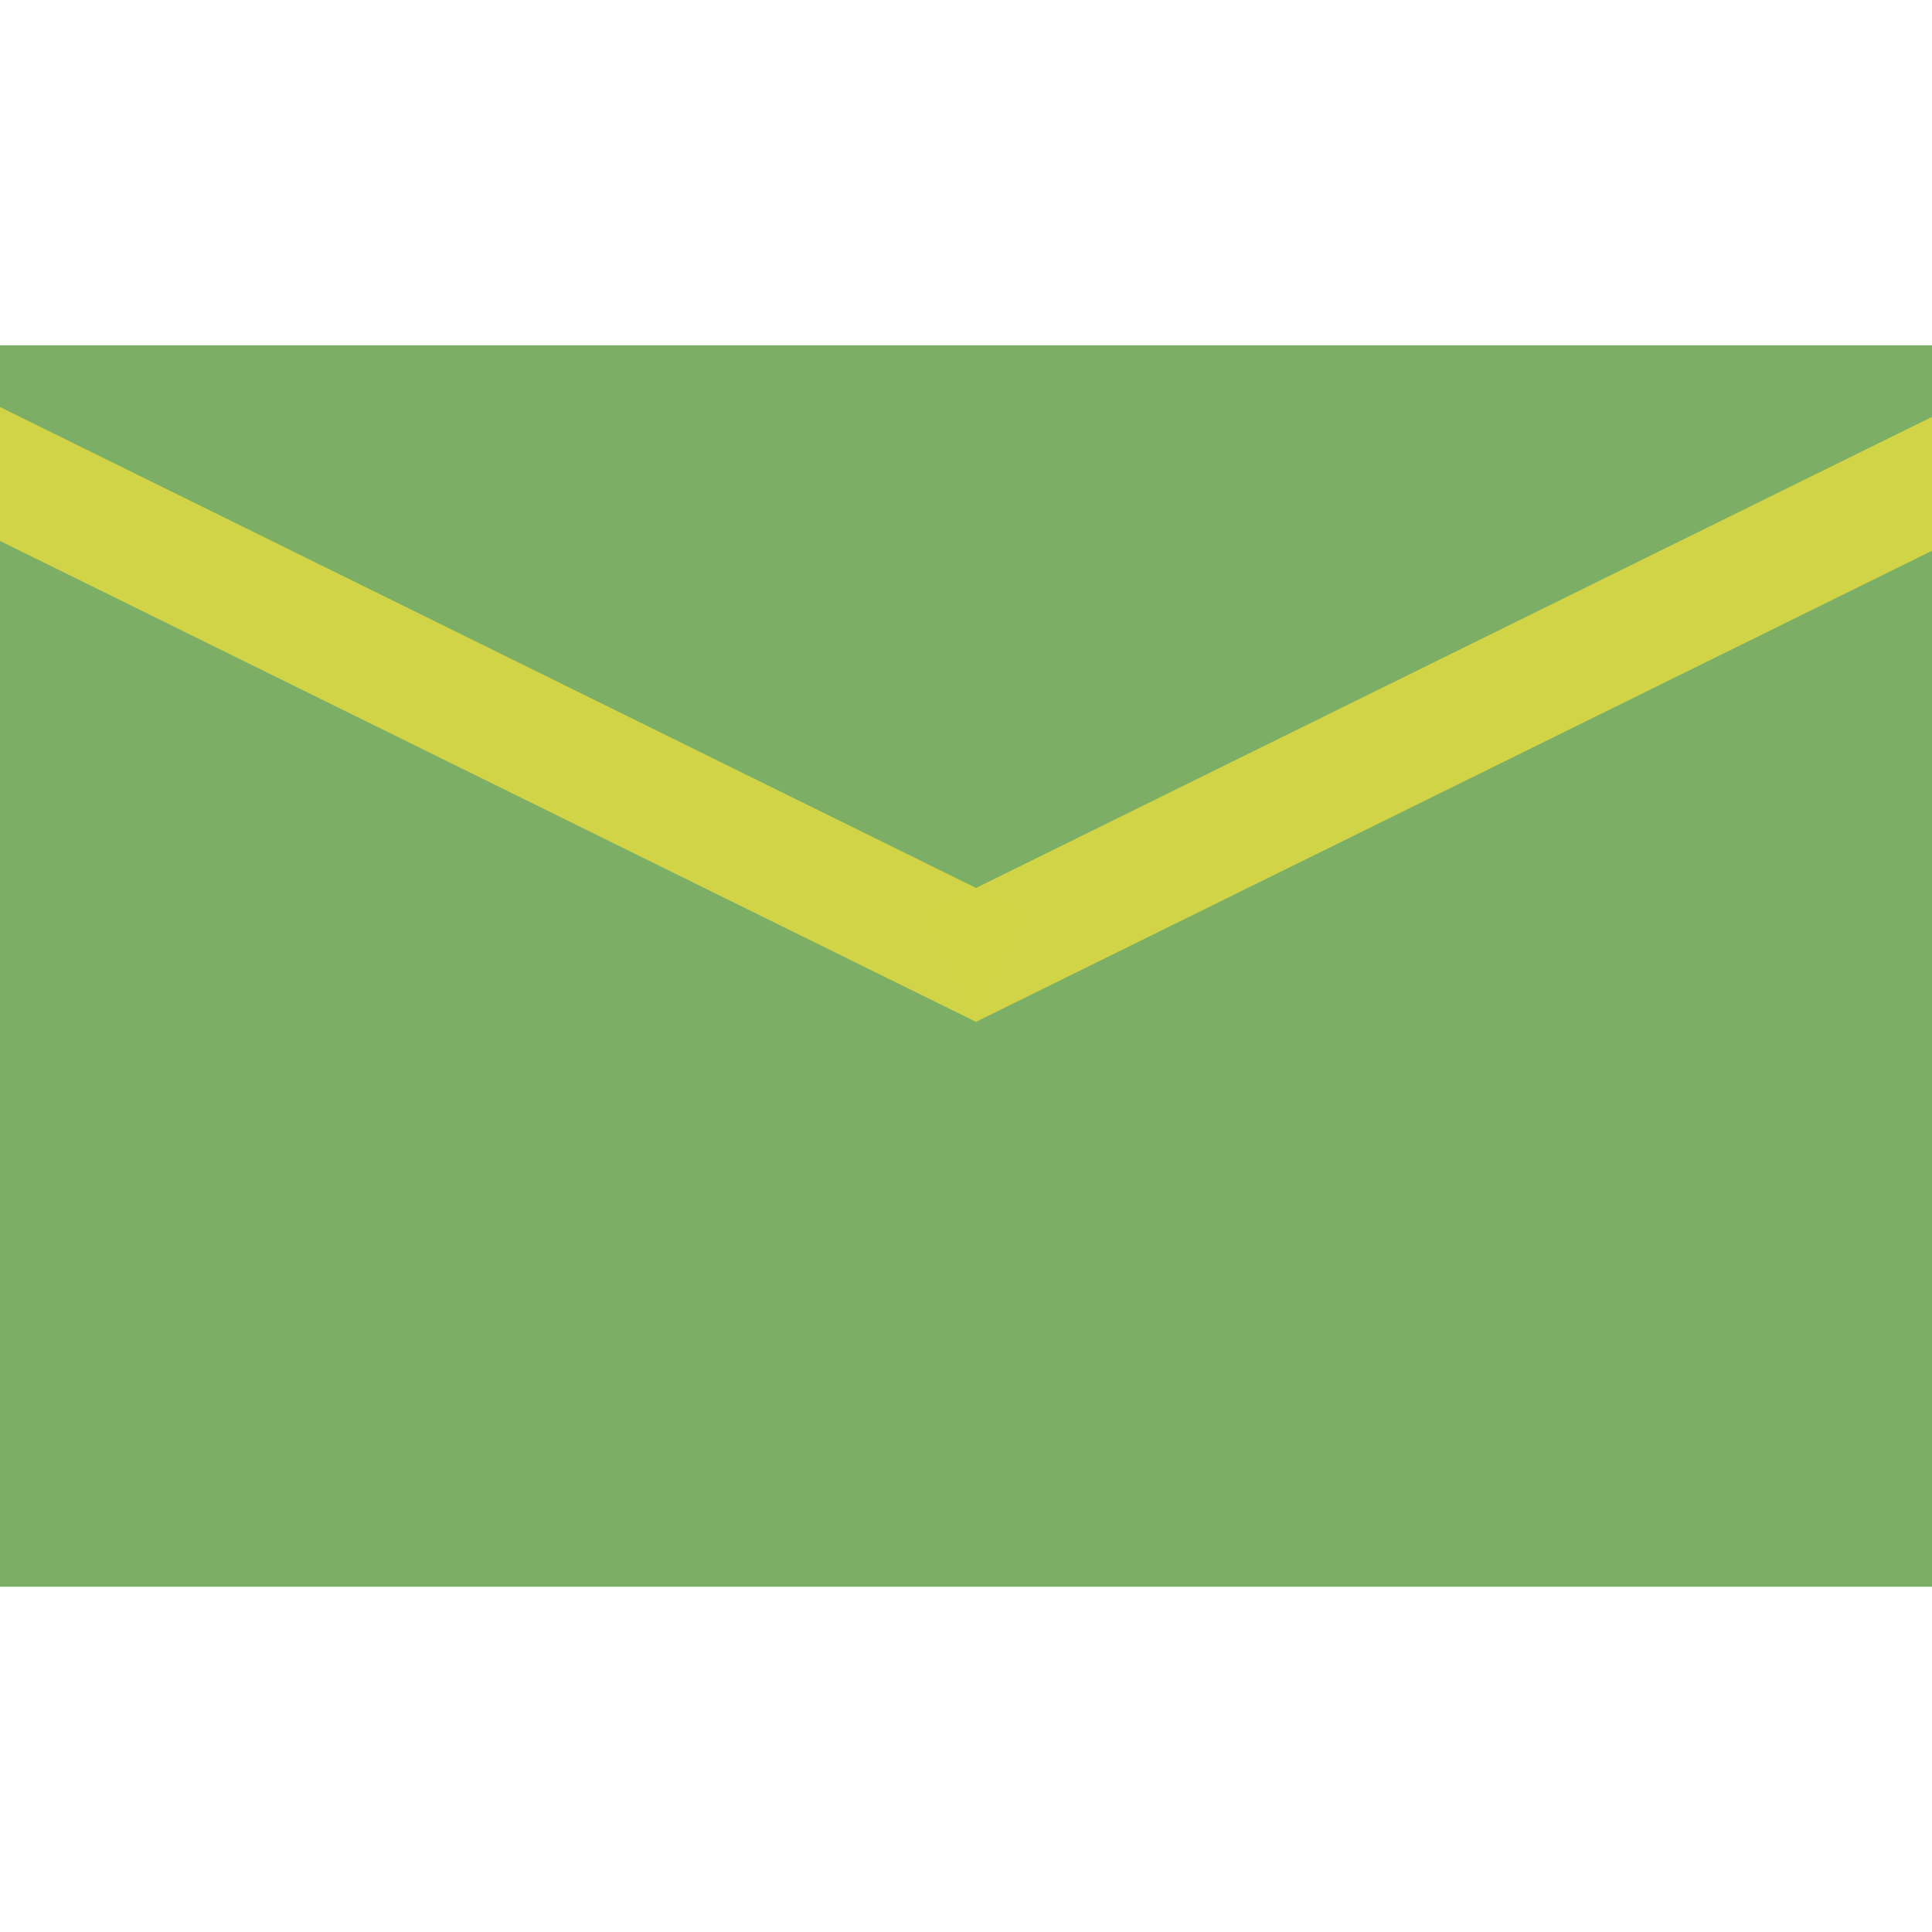 <?xml version="1.0" encoding="UTF-8" standalone="no"?>
<svg
   xmlns:osb="http://www.openswatchbook.org/uri/2009/osb"
   xmlns:dc="http://purl.org/dc/elements/1.1/"
   xmlns:cc="http://creativecommons.org/ns#"
   xmlns:rdf="http://www.w3.org/1999/02/22-rdf-syntax-ns#"
   xmlns:svg="http://www.w3.org/2000/svg"
   xmlns="http://www.w3.org/2000/svg"
   xmlns:sodipodi="http://sodipodi.sourceforge.net/DTD/sodipodi-0.dtd"
   xmlns:inkscape="http://www.inkscape.org/namespaces/inkscape"
   version="1.1"
   width="1024"
   height="1024"
   viewBox="0 0 1024.00 1024.00"
   enable-background="new 0 0 1024.00 1024.00"
   xml:space="preserve"
   id="svg4562"
   sodipodi:docname="uE964-message.svg"
   inkscape:version="0.92.1 r15371"><sodipodi:namedview
     pagecolor="#ffffff"
     bordercolor="#666666"
     borderopacity="1"
     objecttolerance="10"
     gridtolerance="10"
     guidetolerance="10"
     inkscape:pageopacity="0"
     inkscape:pageshadow="2"
     inkscape:window-width="1920"
     inkscape:window-height="1017"
     id="namedview4533"
     showgrid="false"
     inkscape:zoom="0.4609375"
     inkscape:cx="309.51992"
     inkscape:cy="739.11492"
     inkscape:window-x="-8"
     inkscape:window-y="-8"
     inkscape:window-maximized="1"
     inkscape:current-layer="svg4562"
     inkscape:measure-start="-2.16949,498.983"
     inkscape:measure-end="62.9153,501.153"
     showguides="true"
     inkscape:guide-bbox="true"><sodipodi:guide
       position="-1453.559,512"
       orientation="0,1"
       id="guide4495"
       inkscape:locked="false" /><sodipodi:guide
       position="514.169,600.949"
       orientation="1,0"
       id="guide4497"
       inkscape:locked="false" /></sodipodi:namedview><defs
     id="defs4566"><linearGradient
       osb:paint="solid"
       id="linearGradient5239"><stop
         id="stop5237"
         offset="0"
         style="stop-color:#41e7d0;stop-opacity:1;" /></linearGradient></defs><rect
     style="opacity:0.99;fill:#7cae65;fill-opacity:1;stroke:none;stroke-width:64;stroke-miterlimit:4;stroke-dasharray:none;stroke-opacity:1"
     id="rect4563"
     width="1024"
     height="658"
     x="0"
     y="183" /><g
     id="g4552"
     transform="matrix(1,0,0,1,-2.116,-19.943)"
     style="stroke-width:1" /><rect
     style="opacity:0.99;fill:#d1d546;fill-opacity:1;stroke:none;stroke-width:64;stroke-miterlimit:4;stroke-dasharray:none;stroke-opacity:1"
     id="rect4533"
     width="865.606"
     height="63.639"
     x="-162.477"
     y="193.428"
     transform="matrix(0.897,0.442,-0.443,0.897,0,0)" /><rect
     style="opacity:0.99;fill:#d1d546;fill-opacity:1;stroke:none;stroke-width:64;stroke-miterlimit:4;stroke-dasharray:none;stroke-opacity:1"
     id="rect4533-1"
     width="865.606"
     height="63.639"
     x="-1089.355"
     y="650.527"
     transform="matrix(-0.897,0.442,0.443,0.897,0,0)" /></svg>